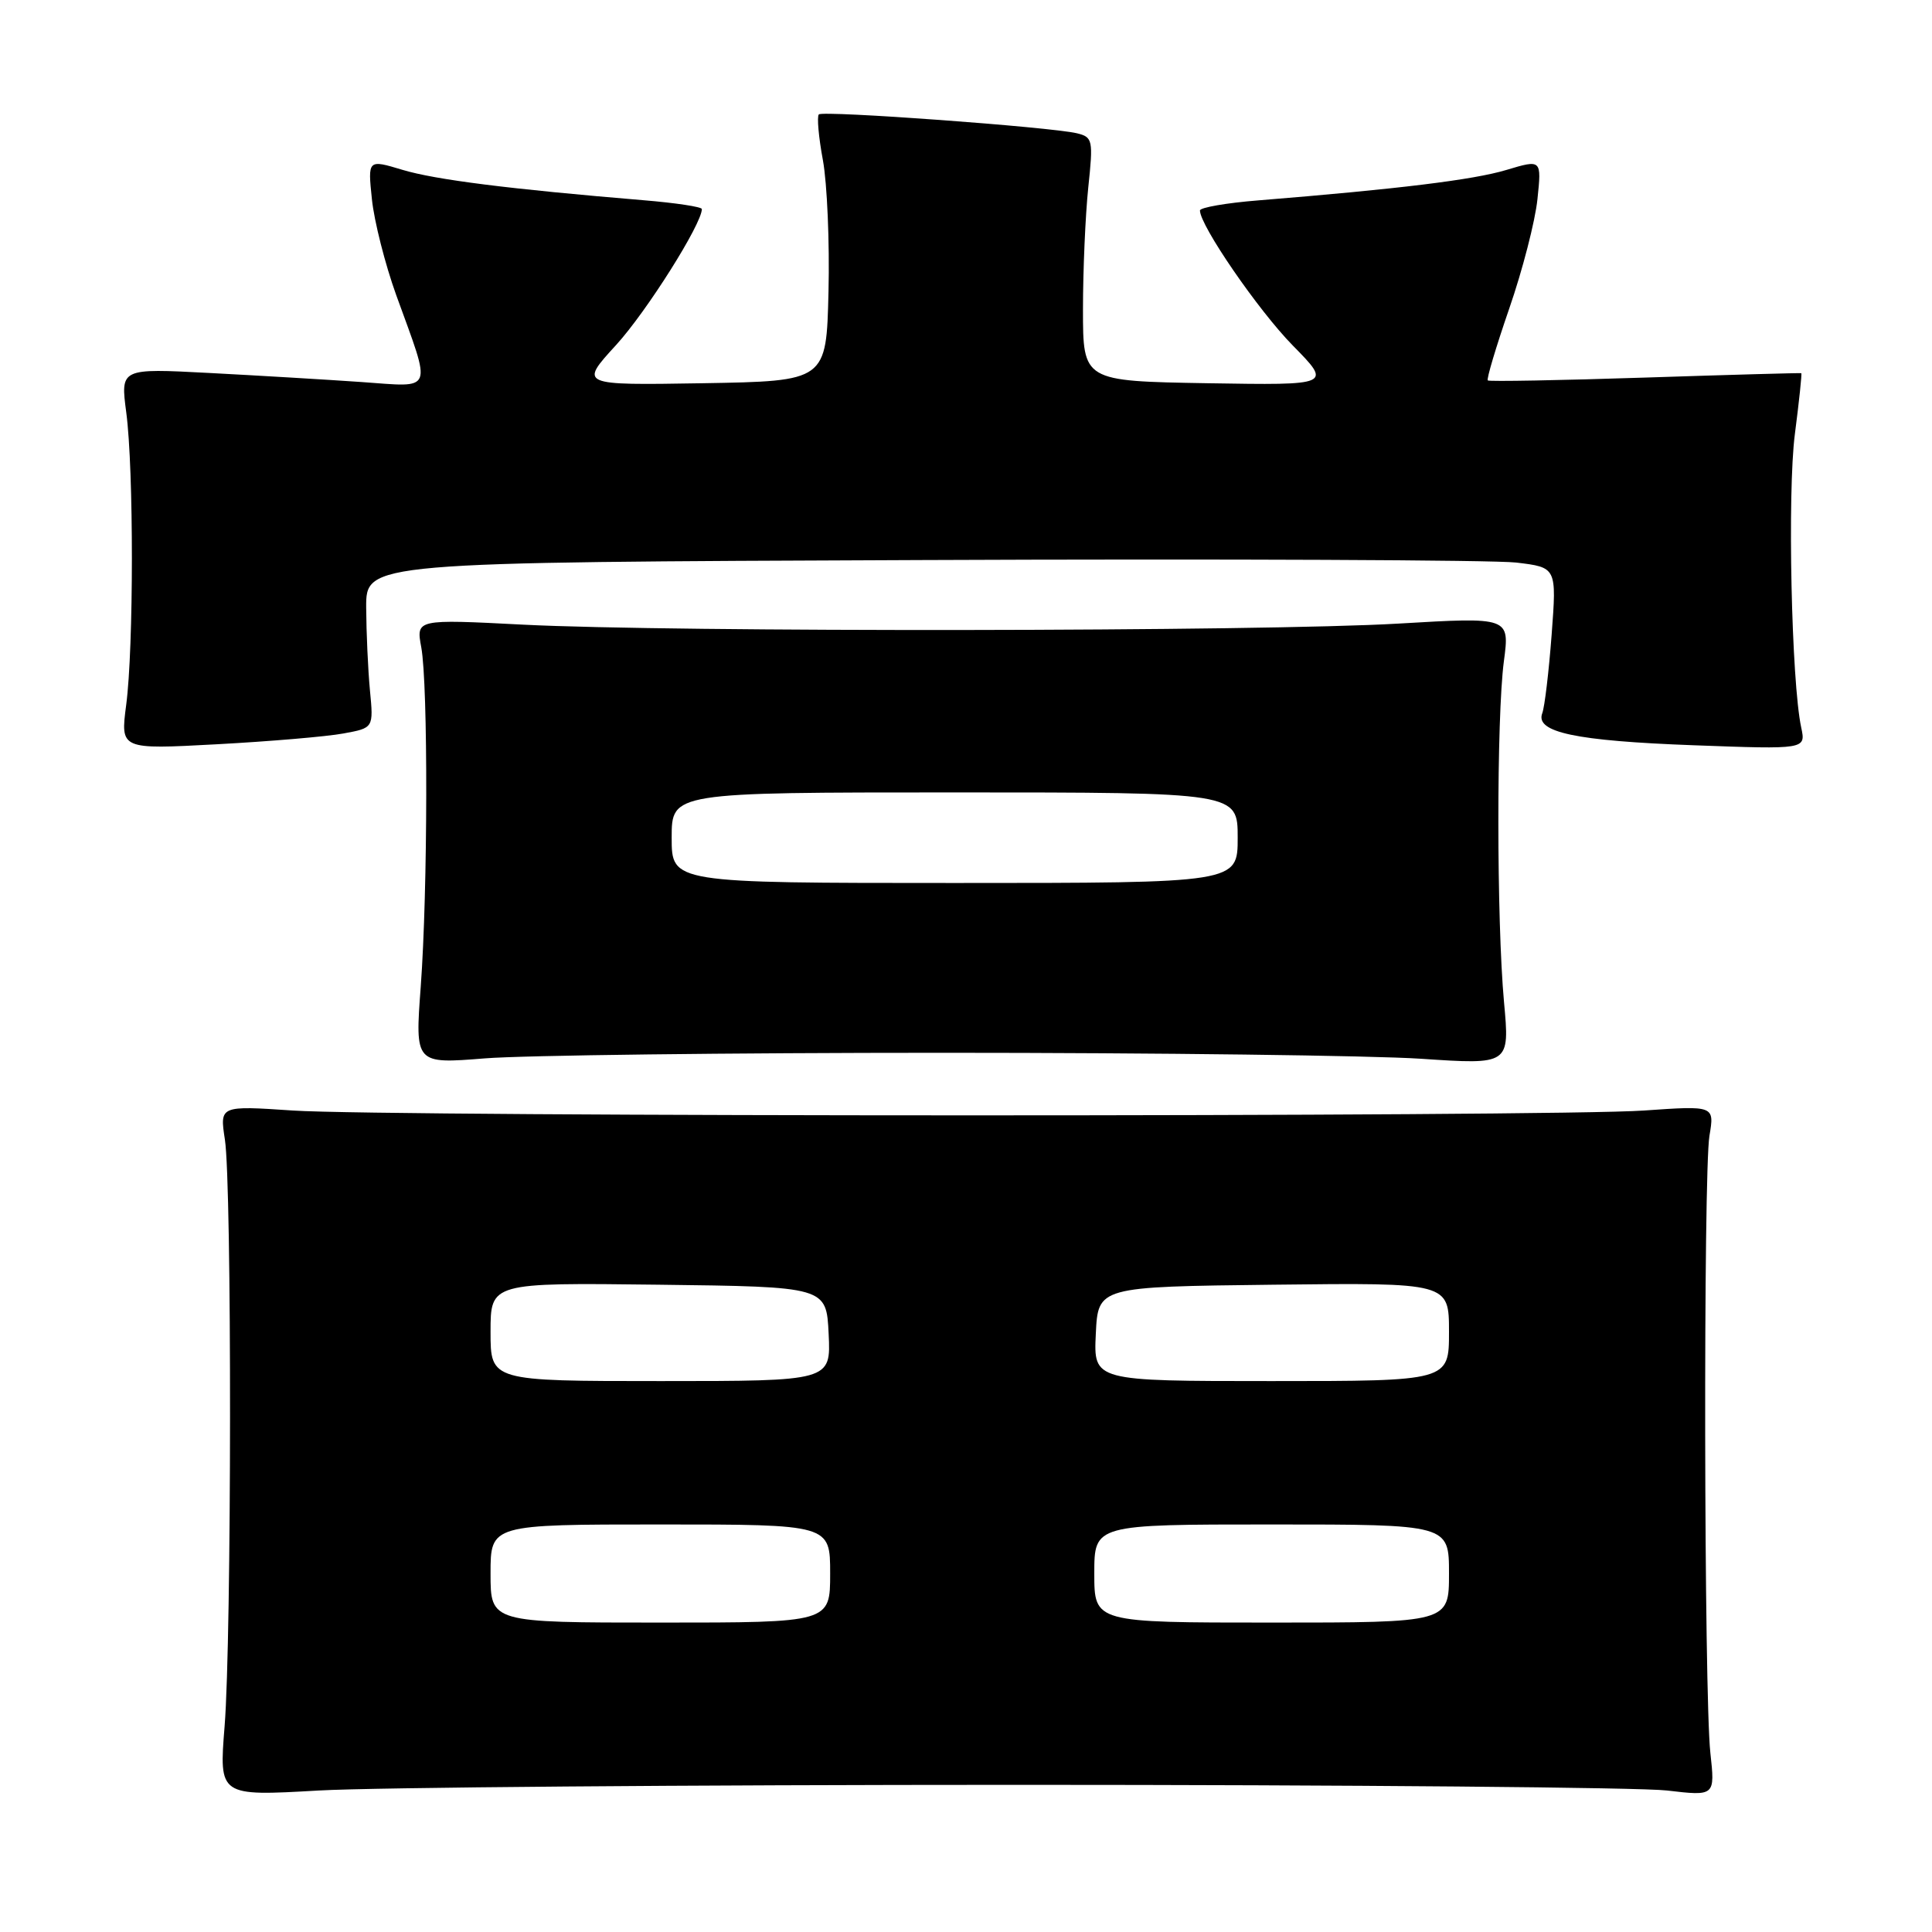 <?xml version="1.0" encoding="UTF-8" standalone="no"?>
<!DOCTYPE svg PUBLIC "-//W3C//DTD SVG 1.1//EN" "http://www.w3.org/Graphics/SVG/1.1/DTD/svg11.dtd" >
<svg xmlns="http://www.w3.org/2000/svg" xmlns:xlink="http://www.w3.org/1999/xlink" version="1.1" viewBox="0 0 256 256">
 <g >
 <path fill="currentColor"
d=" M 135.00 236.50 C 178.73 236.50 217.37 236.84 220.88 237.25 C 227.26 238.00 227.26 238.00 226.63 232.25 C 225.79 224.45 225.69 155.51 226.51 150.50 C 227.18 146.50 227.18 146.50 217.84 147.15 C 205.75 148.01 51.51 148.00 38.80 147.15 C 29.11 146.50 29.11 146.50 29.80 151.00 C 30.73 156.99 30.70 217.02 29.76 228.75 C 29.02 238.01 29.02 238.01 42.26 237.25 C 49.54 236.84 91.27 236.50 135.00 236.50 Z  M 125.00 139.50 C 153.32 139.50 181.80 139.86 188.28 140.29 C 200.05 141.08 200.05 141.08 199.29 132.79 C 198.30 121.96 198.29 95.10 199.27 87.63 C 200.05 81.76 200.05 81.76 185.27 82.63 C 167.36 83.69 89.00 83.78 69.32 82.77 C 55.13 82.04 55.13 82.04 55.82 85.77 C 56.73 90.75 56.69 117.97 55.75 130.74 C 54.99 140.98 54.99 140.98 64.25 140.24 C 69.34 139.83 96.67 139.50 125.00 139.50 Z  M 45.50 97.19 C 49.50 96.46 49.50 96.46 49.02 91.48 C 48.76 88.74 48.54 83.80 48.52 80.50 C 48.50 74.50 48.50 74.50 122.00 74.21 C 162.43 74.04 197.92 74.20 200.89 74.54 C 206.27 75.18 206.27 75.18 205.60 84.10 C 205.23 89.01 204.67 93.69 204.36 94.50 C 203.39 97.03 208.75 98.17 224.40 98.75 C 239.29 99.30 239.29 99.30 238.67 96.40 C 237.37 90.34 236.83 65.23 237.83 57.52 C 238.40 53.12 238.78 49.49 238.68 49.45 C 238.58 49.40 229.28 49.66 218.00 50.03 C 206.72 50.40 197.34 50.57 197.14 50.41 C 196.95 50.25 198.23 45.97 199.98 40.89 C 201.74 35.81 203.42 29.29 203.72 26.39 C 204.27 21.12 204.27 21.12 199.60 22.52 C 195.25 23.83 185.28 25.05 166.75 26.55 C 162.49 26.89 159.00 27.50 159.00 27.89 C 159.00 29.88 166.73 41.13 171.30 45.78 C 176.48 51.05 176.48 51.05 159.99 50.78 C 143.50 50.50 143.50 50.50 143.50 41.00 C 143.50 35.77 143.82 28.51 144.20 24.85 C 144.87 18.54 144.79 18.17 142.70 17.66 C 139.18 16.82 109.05 14.62 108.50 15.16 C 108.23 15.44 108.47 18.17 109.04 21.23 C 109.60 24.30 109.94 32.14 109.78 38.65 C 109.50 50.50 109.50 50.50 93.13 50.78 C 76.75 51.05 76.75 51.05 81.65 45.70 C 85.68 41.28 93.00 29.68 93.00 27.70 C 93.00 27.41 89.51 26.88 85.25 26.53 C 67.47 25.05 57.71 23.82 53.35 22.51 C 48.73 21.12 48.73 21.12 49.28 26.40 C 49.58 29.31 51.03 35.02 52.50 39.10 C 57.25 52.21 57.61 51.30 47.89 50.62 C 43.27 50.30 34.20 49.76 27.73 49.42 C 15.96 48.80 15.96 48.80 16.73 54.65 C 17.73 62.22 17.72 85.81 16.72 93.41 C 15.95 99.31 15.95 99.31 28.72 98.62 C 35.75 98.24 43.30 97.60 45.50 97.19 Z  M 65.00 208.50 C 65.00 202.00 65.00 202.00 87.50 202.00 C 110.00 202.00 110.00 202.00 110.00 208.50 C 110.00 215.00 110.00 215.00 87.50 215.00 C 65.00 215.00 65.00 215.00 65.00 208.50 Z  M 145.00 208.50 C 145.00 202.00 145.00 202.00 168.50 202.00 C 192.00 202.00 192.00 202.00 192.00 208.50 C 192.00 215.00 192.00 215.00 168.50 215.00 C 145.00 215.00 145.00 215.00 145.00 208.50 Z  M 65.00 176.48 C 65.00 169.96 65.00 169.96 87.25 170.23 C 109.50 170.50 109.50 170.50 109.80 176.75 C 110.10 183.00 110.10 183.00 87.55 183.00 C 65.00 183.00 65.00 183.00 65.00 176.48 Z  M 145.20 176.75 C 145.50 170.50 145.50 170.50 168.75 170.23 C 192.00 169.96 192.00 169.96 192.00 176.48 C 192.00 183.00 192.00 183.00 168.45 183.00 C 144.90 183.00 144.90 183.00 145.20 176.75 Z  M 89.00 111.00 C 89.00 105.00 89.00 105.00 126.50 105.00 C 164.00 105.00 164.00 105.00 164.00 111.00 C 164.00 117.00 164.00 117.00 126.50 117.00 C 89.00 117.00 89.00 117.00 89.00 111.00 Z "/>
</g>
</svg>